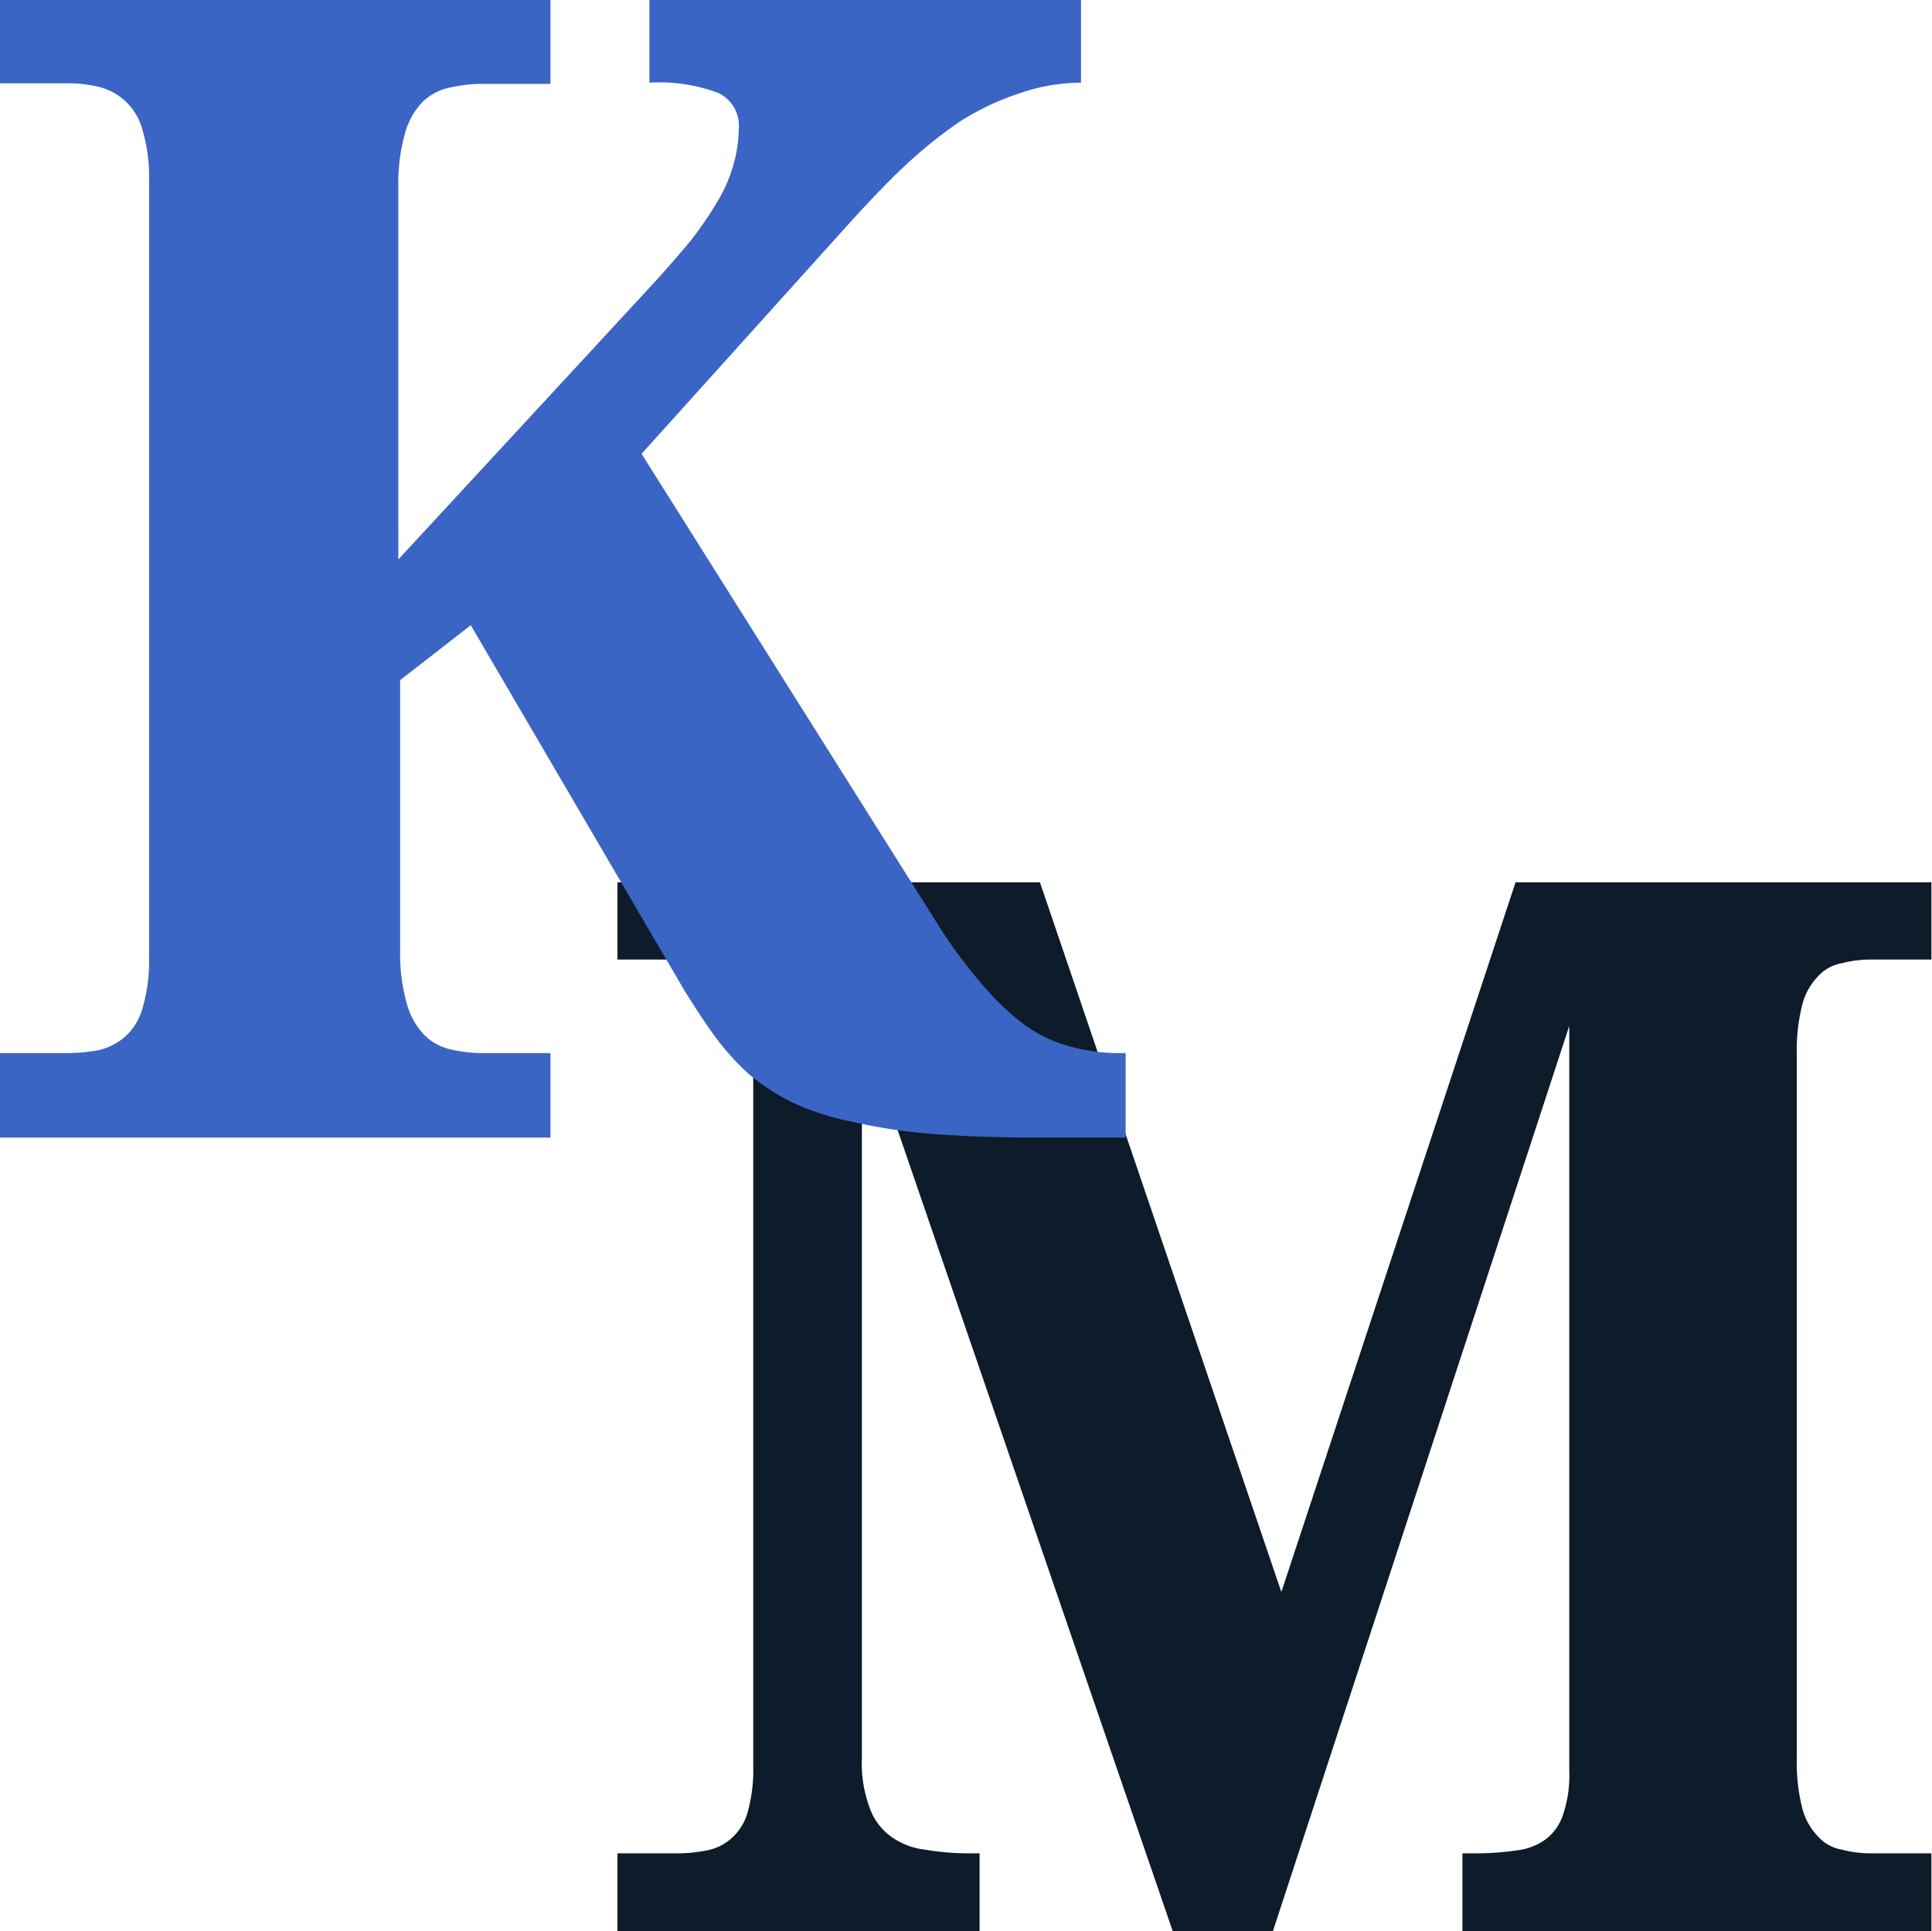 <svg xmlns="http://www.w3.org/2000/svg" viewBox="0 0 32.01 32">
    <defs>
        <style>
            .cls-1 {
                fill: #0d1b2a;
            }
            .cls-2 {
                fill: #3b65c4;
            }
            @media ( prefers-color-scheme: dark ) {
                .cls-1 {
                    fill: #F7F7F6;
                }
            }
        </style>
    </defs>
    <path class="cls-1"
          d="M24.23,32V30.71h.23a4.5,4.5,0,0,0,.68-.05,1,1,0,0,0,.48-.19.84.84,0,0,0,.28-.41,2,2,0,0,0,.1-.71V17L21.09,32H19.43L14.28,17V29.13a2.12,2.12,0,0,0,.13.83,1,1,0,0,0,.35.47,1.2,1.2,0,0,0,.57.22,4.34,4.34,0,0,0,.76.06h.14V32h-6V30.71h1a2.46,2.46,0,0,0,.49-.05.84.84,0,0,0,.4-.2.9.9,0,0,0,.27-.44,2.63,2.63,0,0,0,.09-.76V17.39a2.69,2.69,0,0,0-.09-.78,1,1,0,0,0-.27-.45.84.84,0,0,0-.4-.2,1.88,1.88,0,0,0-.49-.06h-1V14.62h7l4,11.76,3.88-11.76H32V15.9H31a1.86,1.86,0,0,0-.48.06.69.69,0,0,0-.4.22,1.05,1.05,0,0,0-.26.47,3.08,3.08,0,0,0-.09.83V29.13a3.08,3.08,0,0,0,.09.83,1.05,1.05,0,0,0,.26.47.69.69,0,0,0,.4.22,1.86,1.86,0,0,0,.48.06h1V32Z"
          transform="translate(0 0)"/>
    <path class="cls-2"
          d="M10.73,4.8c.28-.3.52-.58.72-.82a6.3,6.3,0,0,0,.46-.68,2.48,2.48,0,0,0,.25-.6,2.23,2.23,0,0,0,.08-.56.6.6,0,0,0-.34-.6,2.76,2.76,0,0,0-1.14-.17V0h7.15V1.37a3.12,3.12,0,0,0-1,.17,4.41,4.41,0,0,0-1,.47,7.46,7.46,0,0,0-.92.74c-.3.28-.6.6-.91.94L10.63,7.52l4.91,7.8a8,8,0,0,0,.74,1A4.32,4.32,0,0,0,17,17a2.29,2.29,0,0,0,.73.34,3,3,0,0,0,.81.11h.11v1.4H17.23q-1,0-1.77-.06a8.94,8.94,0,0,1-1.33-.2,4.61,4.61,0,0,1-1-.32,3.73,3.73,0,0,1-.72-.47,4.13,4.13,0,0,1-.56-.62c-.17-.23-.33-.48-.5-.75L7.8,10.36l-1.17.91v4.46a3.05,3.05,0,0,0,.11.9,1.22,1.22,0,0,0,.29.52.91.91,0,0,0,.44.24,2.35,2.35,0,0,0,.54.06H9.12v1.4H0v-1.4H1.11a2.89,2.89,0,0,0,.53-.05,1,1,0,0,0,.43-.22,1,1,0,0,0,.29-.47,2.76,2.76,0,0,0,.11-.84V3a2.74,2.74,0,0,0-.11-.85,1,1,0,0,0-.29-.48,1,1,0,0,0-.43-.23,2.2,2.2,0,0,0-.53-.06H0V0H9.12V1.39H8a2.35,2.35,0,0,0-.54.06A.91.91,0,0,0,7,1.69a1.22,1.22,0,0,0-.29.52,3.05,3.05,0,0,0-.11.9V9.27Z"
          transform="translate(0 0)"/>
</svg>